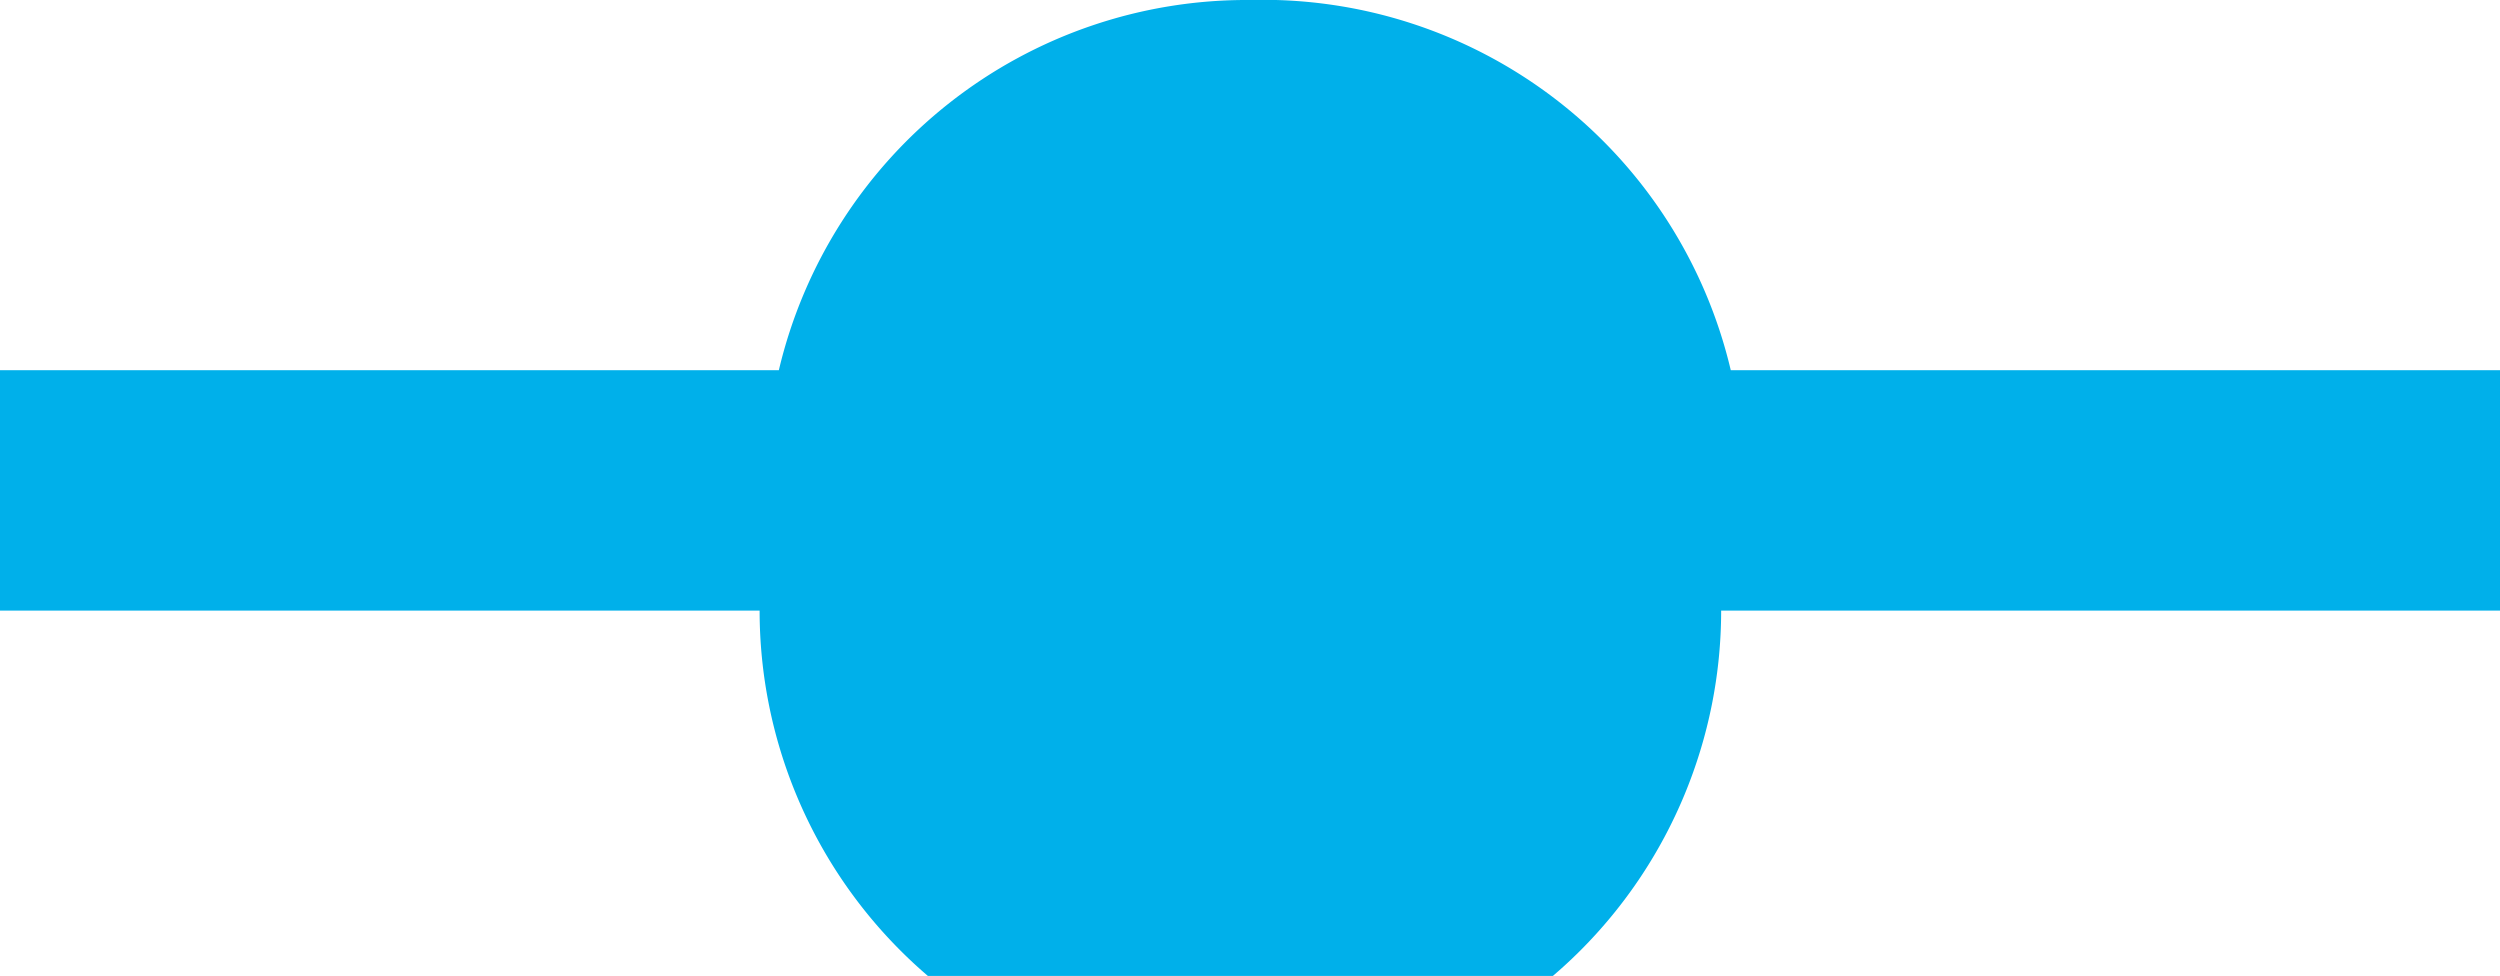 <svg xmlns="http://www.w3.org/2000/svg" viewBox="0 0 5.2 2.03"><g data-name="Слой 2"><path d="M2.6 0a1 1 0 011 .77h1.6v.5H3.58a1 1 0 01-2 0H0v-.5h1.62A1 1 0 012.6 0z" fill="#00b0ea" fill-rule="evenodd" data-name="Layer 1"/></g></svg>